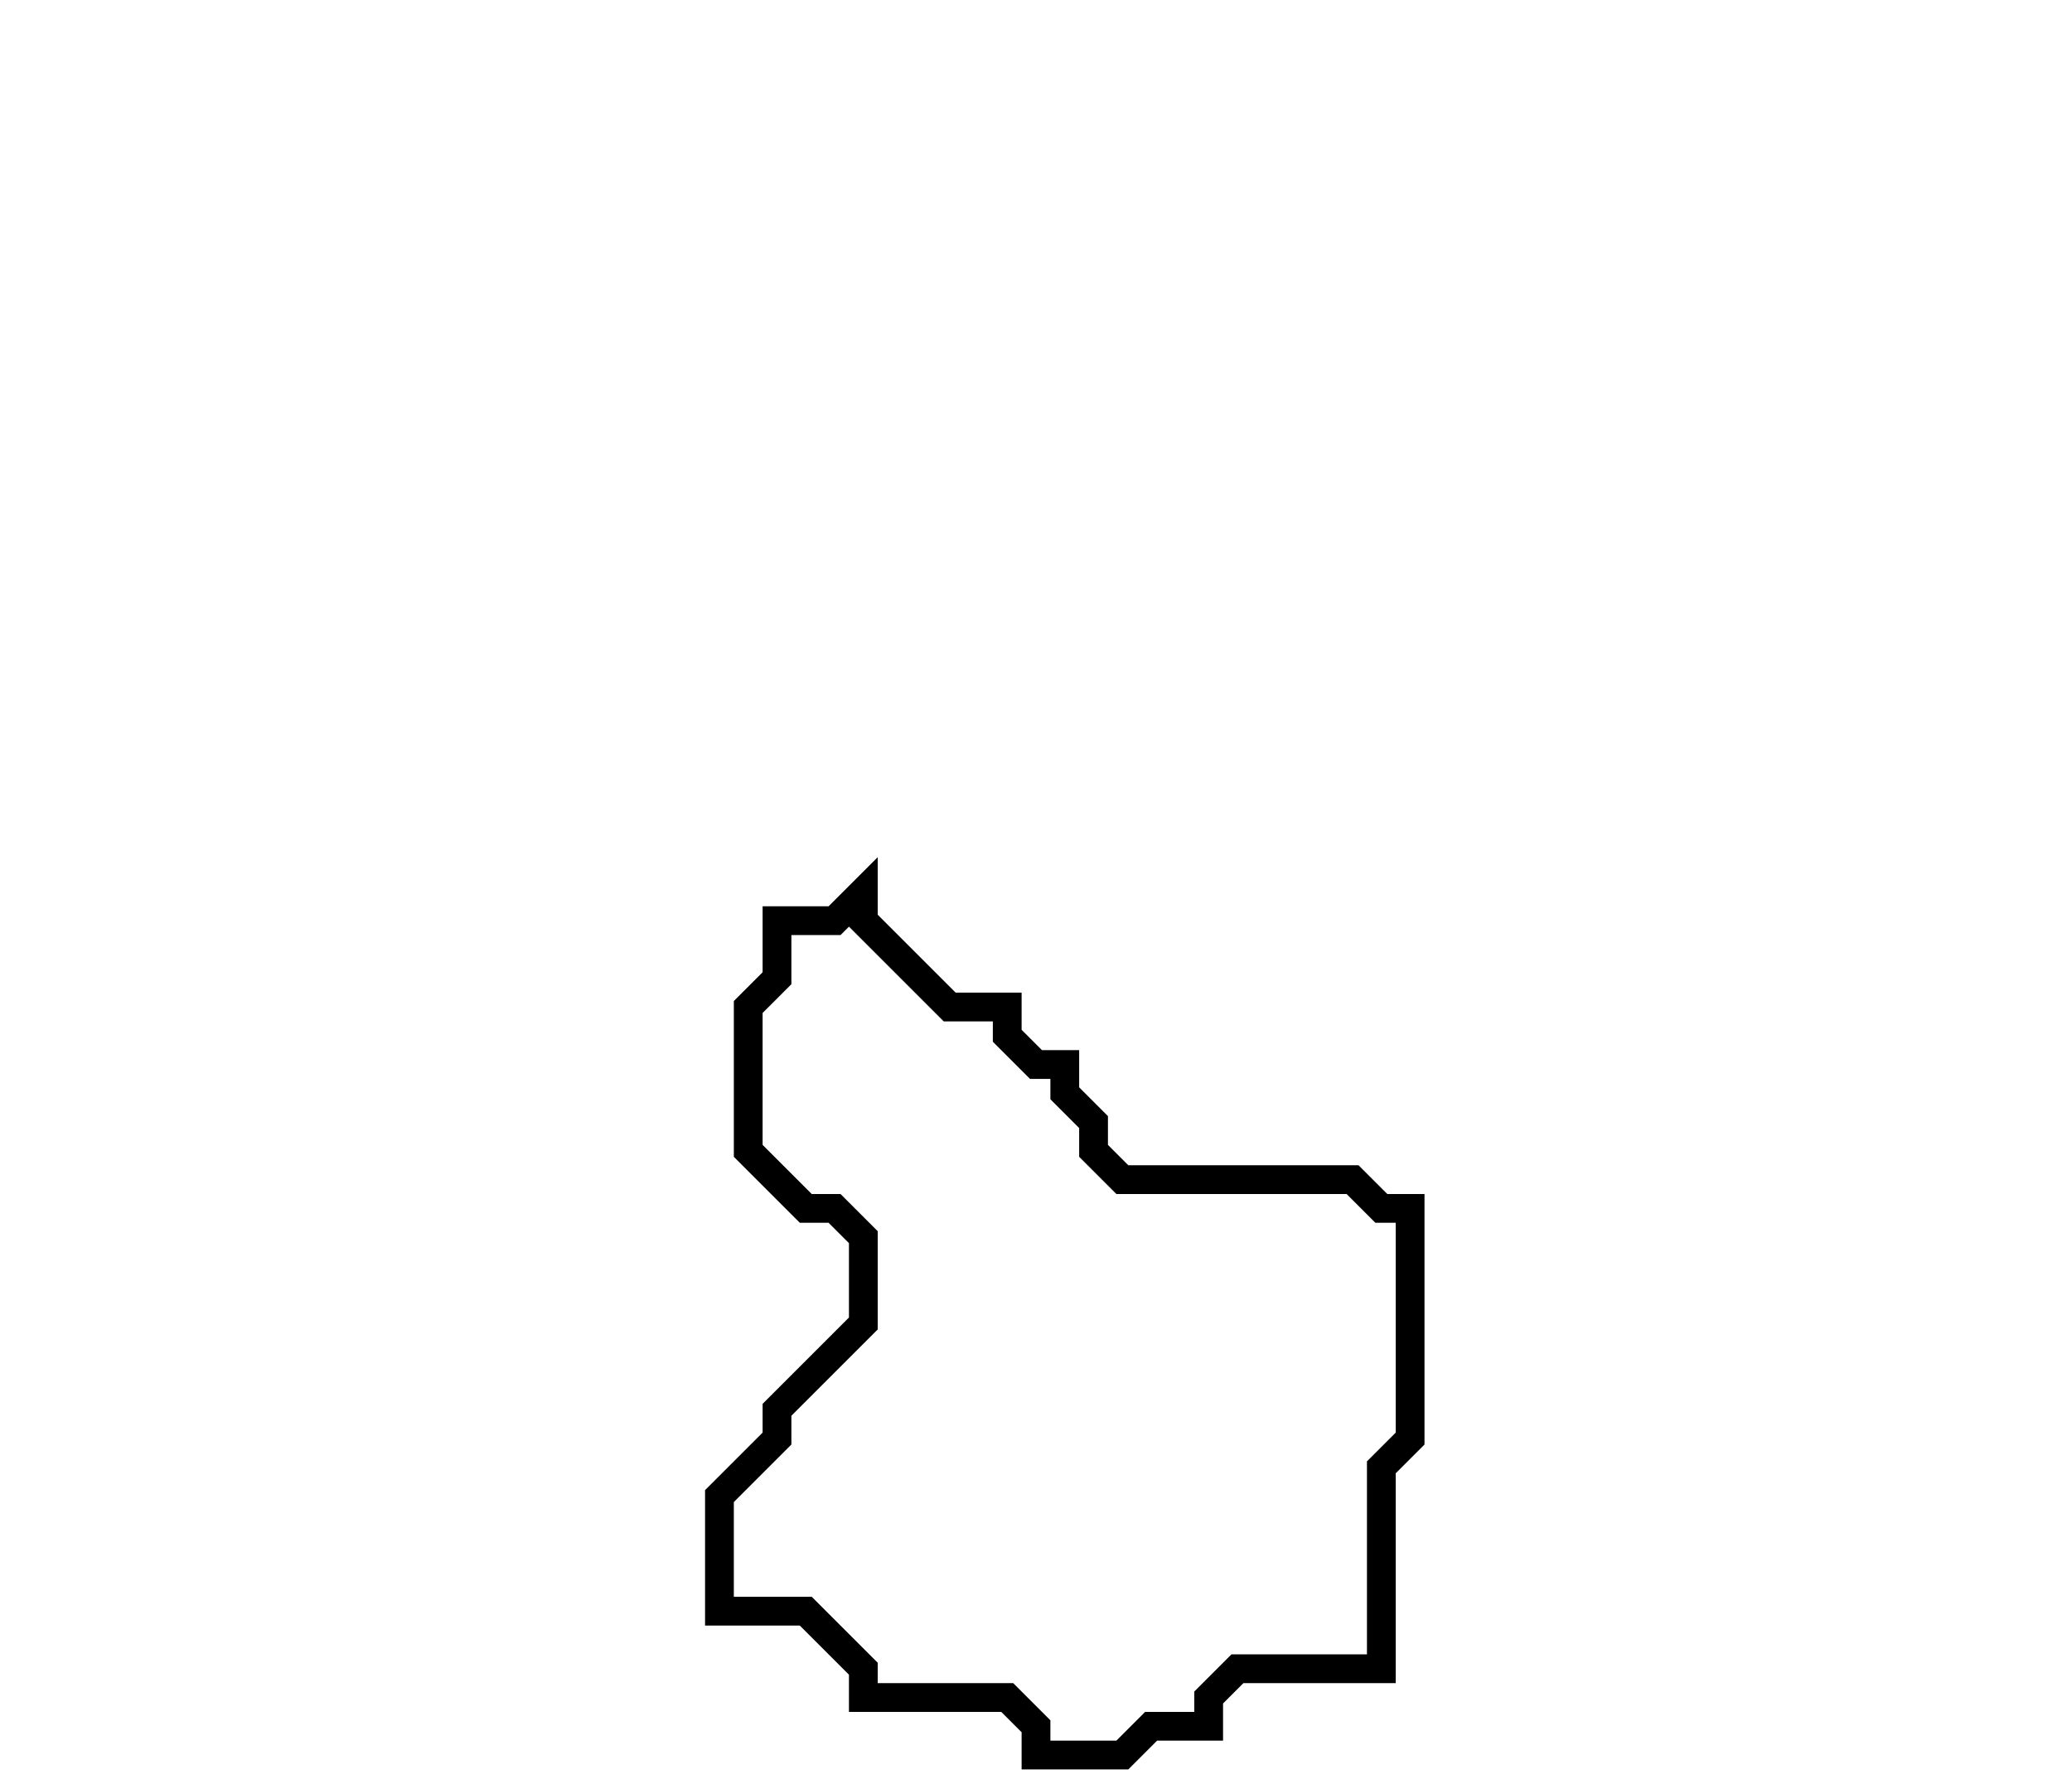<svg xmlns="http://www.w3.org/2000/svg" width="72" height="62">
  <path d="M 30,31 L 29,32 L 27,32 L 27,34 L 26,35 L 26,40 L 28,42 L 29,42 L 30,43 L 30,46 L 27,49 L 27,50 L 25,52 L 25,56 L 28,56 L 30,58 L 30,59 L 35,59 L 36,60 L 36,61 L 39,61 L 40,60 L 42,60 L 42,59 L 43,58 L 48,58 L 48,51 L 49,50 L 49,42 L 48,42 L 47,41 L 39,41 L 38,40 L 38,39 L 37,38 L 37,37 L 36,37 L 35,36 L 35,35 L 33,35 L 30,32 Z" fill="none" stroke="black" stroke-width="1"/>
</svg>